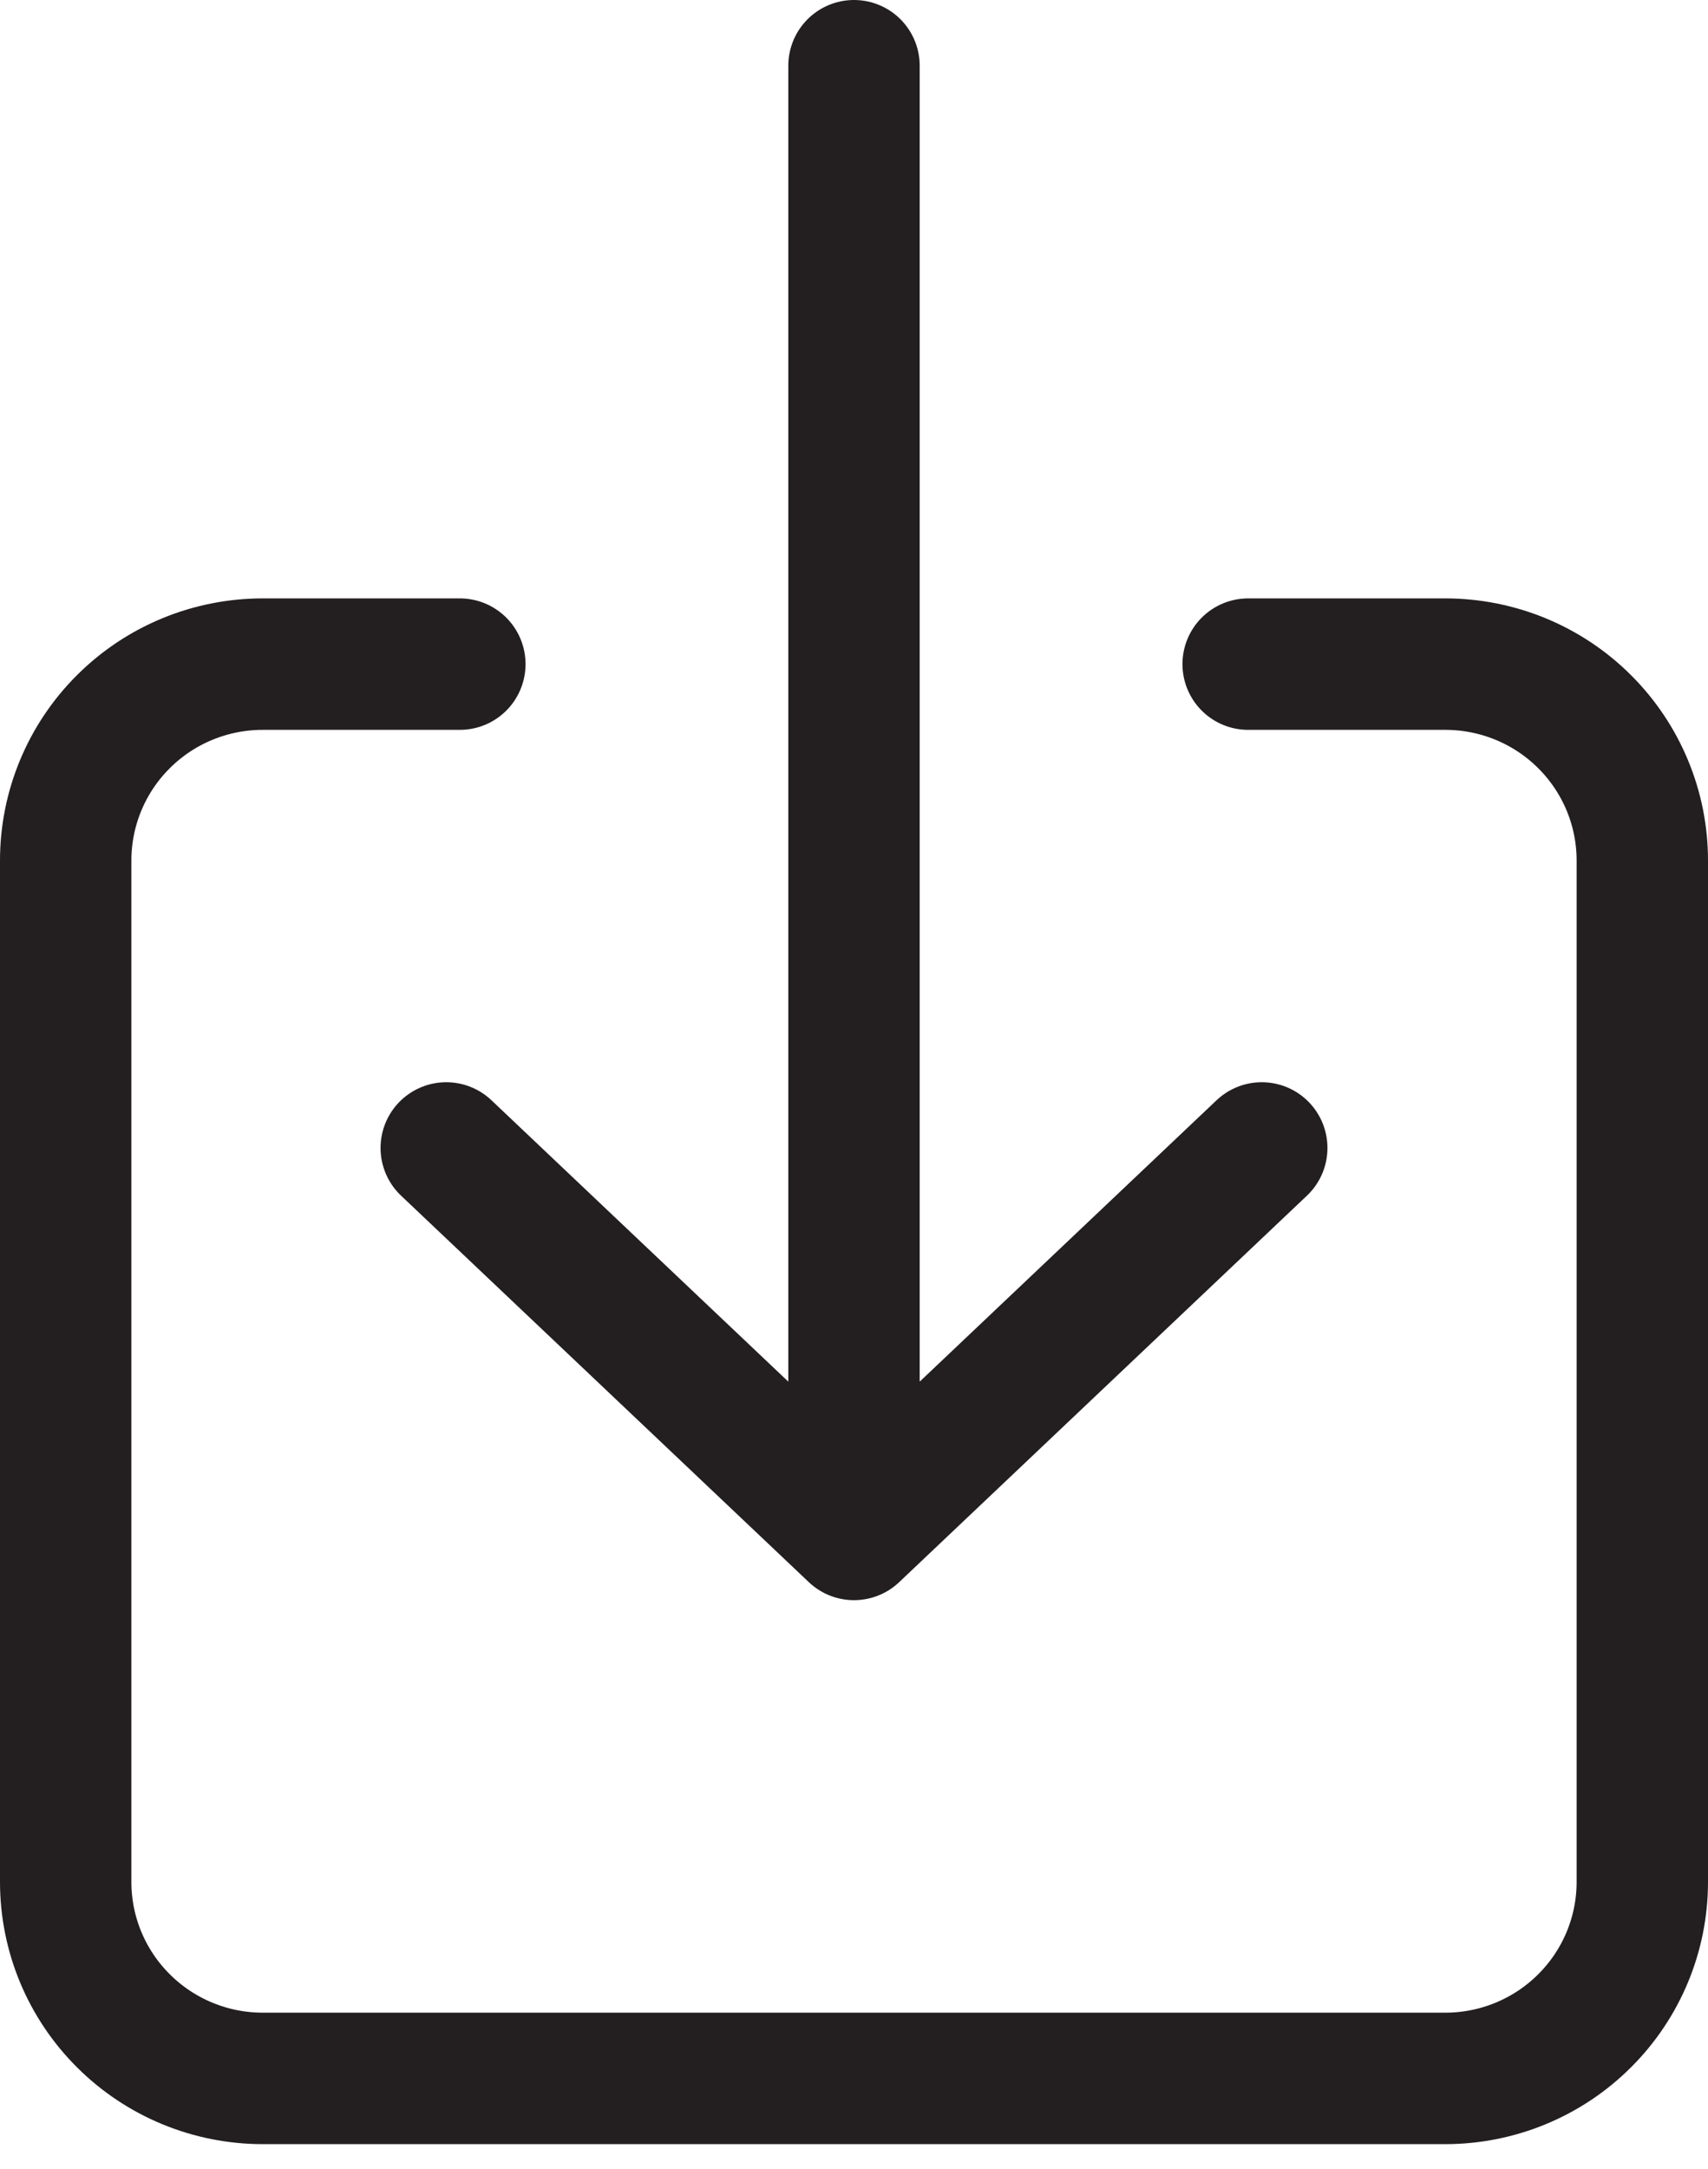 <svg width="26" height="33" viewBox="0 0 26 33" fill="none" xmlns="http://www.w3.org/2000/svg">
<path d="M19 10.104H22C22.796 10.104 23.559 10.418 24.121 10.979C24.684 11.539 25 12.299 25 13.092V28.632C25 29.425 24.684 30.185 24.121 30.745C23.559 31.306 22.796 31.621 22 31.621H4C3.204 31.621 2.441 31.306 1.879 30.745C1.316 30.185 1 29.425 1 28.632V13.092C1 12.299 1.316 11.539 1.879 10.979C2.441 10.418 3.204 10.104 4 10.104H7" stroke="#231F20" stroke-width="2" stroke-linecap="round" stroke-linejoin="round"/>
<path d="M6.793 17.465L13 23.345L19.207 17.465M13 1V22.169" stroke="#231F20" stroke-width="2" stroke-linecap="round" stroke-linejoin="round"/>
</svg>
